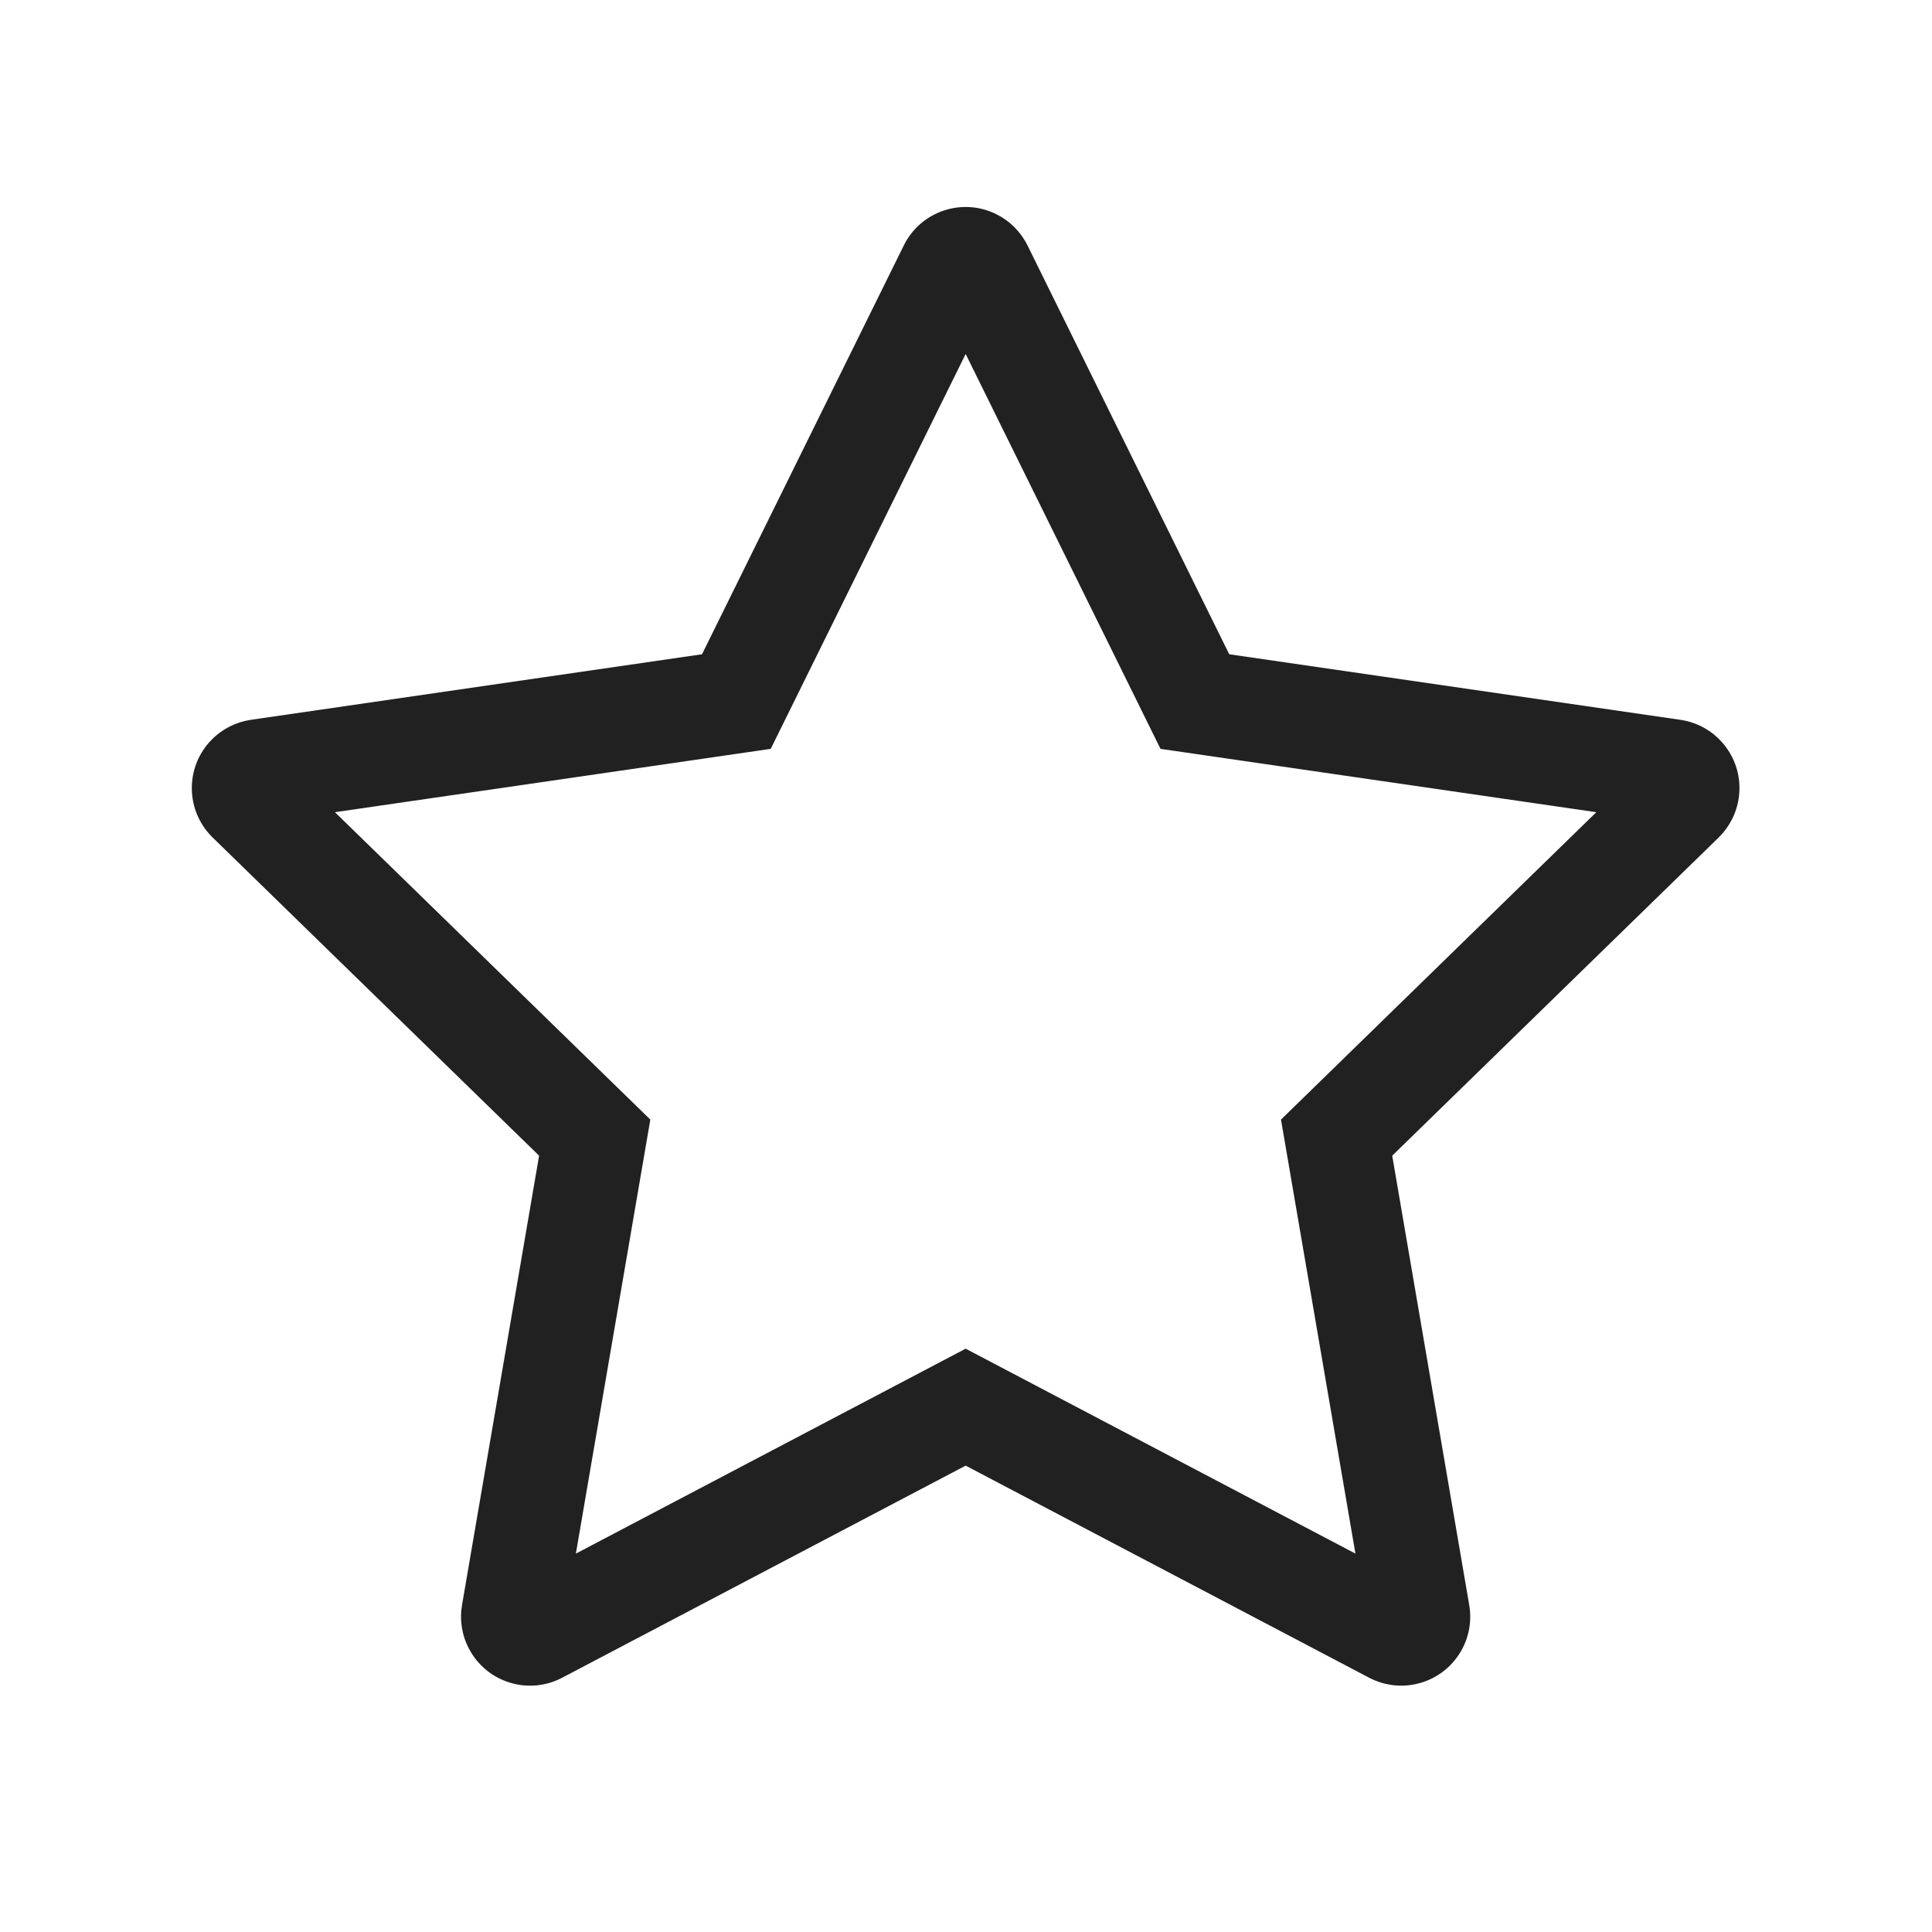 <?xml version="1.0" encoding="UTF-8"?>
<svg width="28px" height="28px" viewBox="0 0 28 28" version="1.1" xmlns="http://www.w3.org/2000/svg" xmlns:xlink="http://www.w3.org/1999/xlink">
    <!-- Generator: Sketch 59.1 (86144) - https://sketch.com -->
    <title>ic_fluent_star_28_regular</title>
    <desc>Created with Sketch.</desc>
    <g id="🔍-Product-Icons" stroke="none" stroke-width="1" fill="none" fill-rule="evenodd">
        <g id="ic_fluent_star_28_regular" fill="#212121" fill-rule="nonzero">
            <path d="M14.437,3.103 C14.635,3.201 14.794,3.36 14.892,3.558 L17.815,9.482 L24.353,10.432 C24.9,10.512 25.279,11.019 25.199,11.565 C25.168,11.783 25.065,11.984 24.908,12.138 L20.177,16.749 L21.293,23.261 C21.387,23.805 21.021,24.322 20.477,24.415 C20.26,24.453 20.037,24.417 19.843,24.315 L13.995,21.241 L8.147,24.315 C7.658,24.572 7.054,24.384 6.797,23.895 C6.694,23.701 6.659,23.478 6.696,23.261 L7.813,16.749 L3.082,12.138 C2.687,11.752 2.678,11.119 3.064,10.724 C3.217,10.566 3.419,10.464 3.636,10.432 L10.174,9.482 L13.098,3.558 C13.342,3.062 13.942,2.859 14.437,3.103 Z M11.17,10.853 L4.854,11.771 L9.425,16.226 L8.346,22.516 L13.995,19.546 L19.644,22.516 L18.565,16.226 L23.135,11.771 L16.819,10.853 L13.995,5.13 L11.17,10.853 Z" id="🎨-Color"></path>
        </g>
    </g>
</svg>